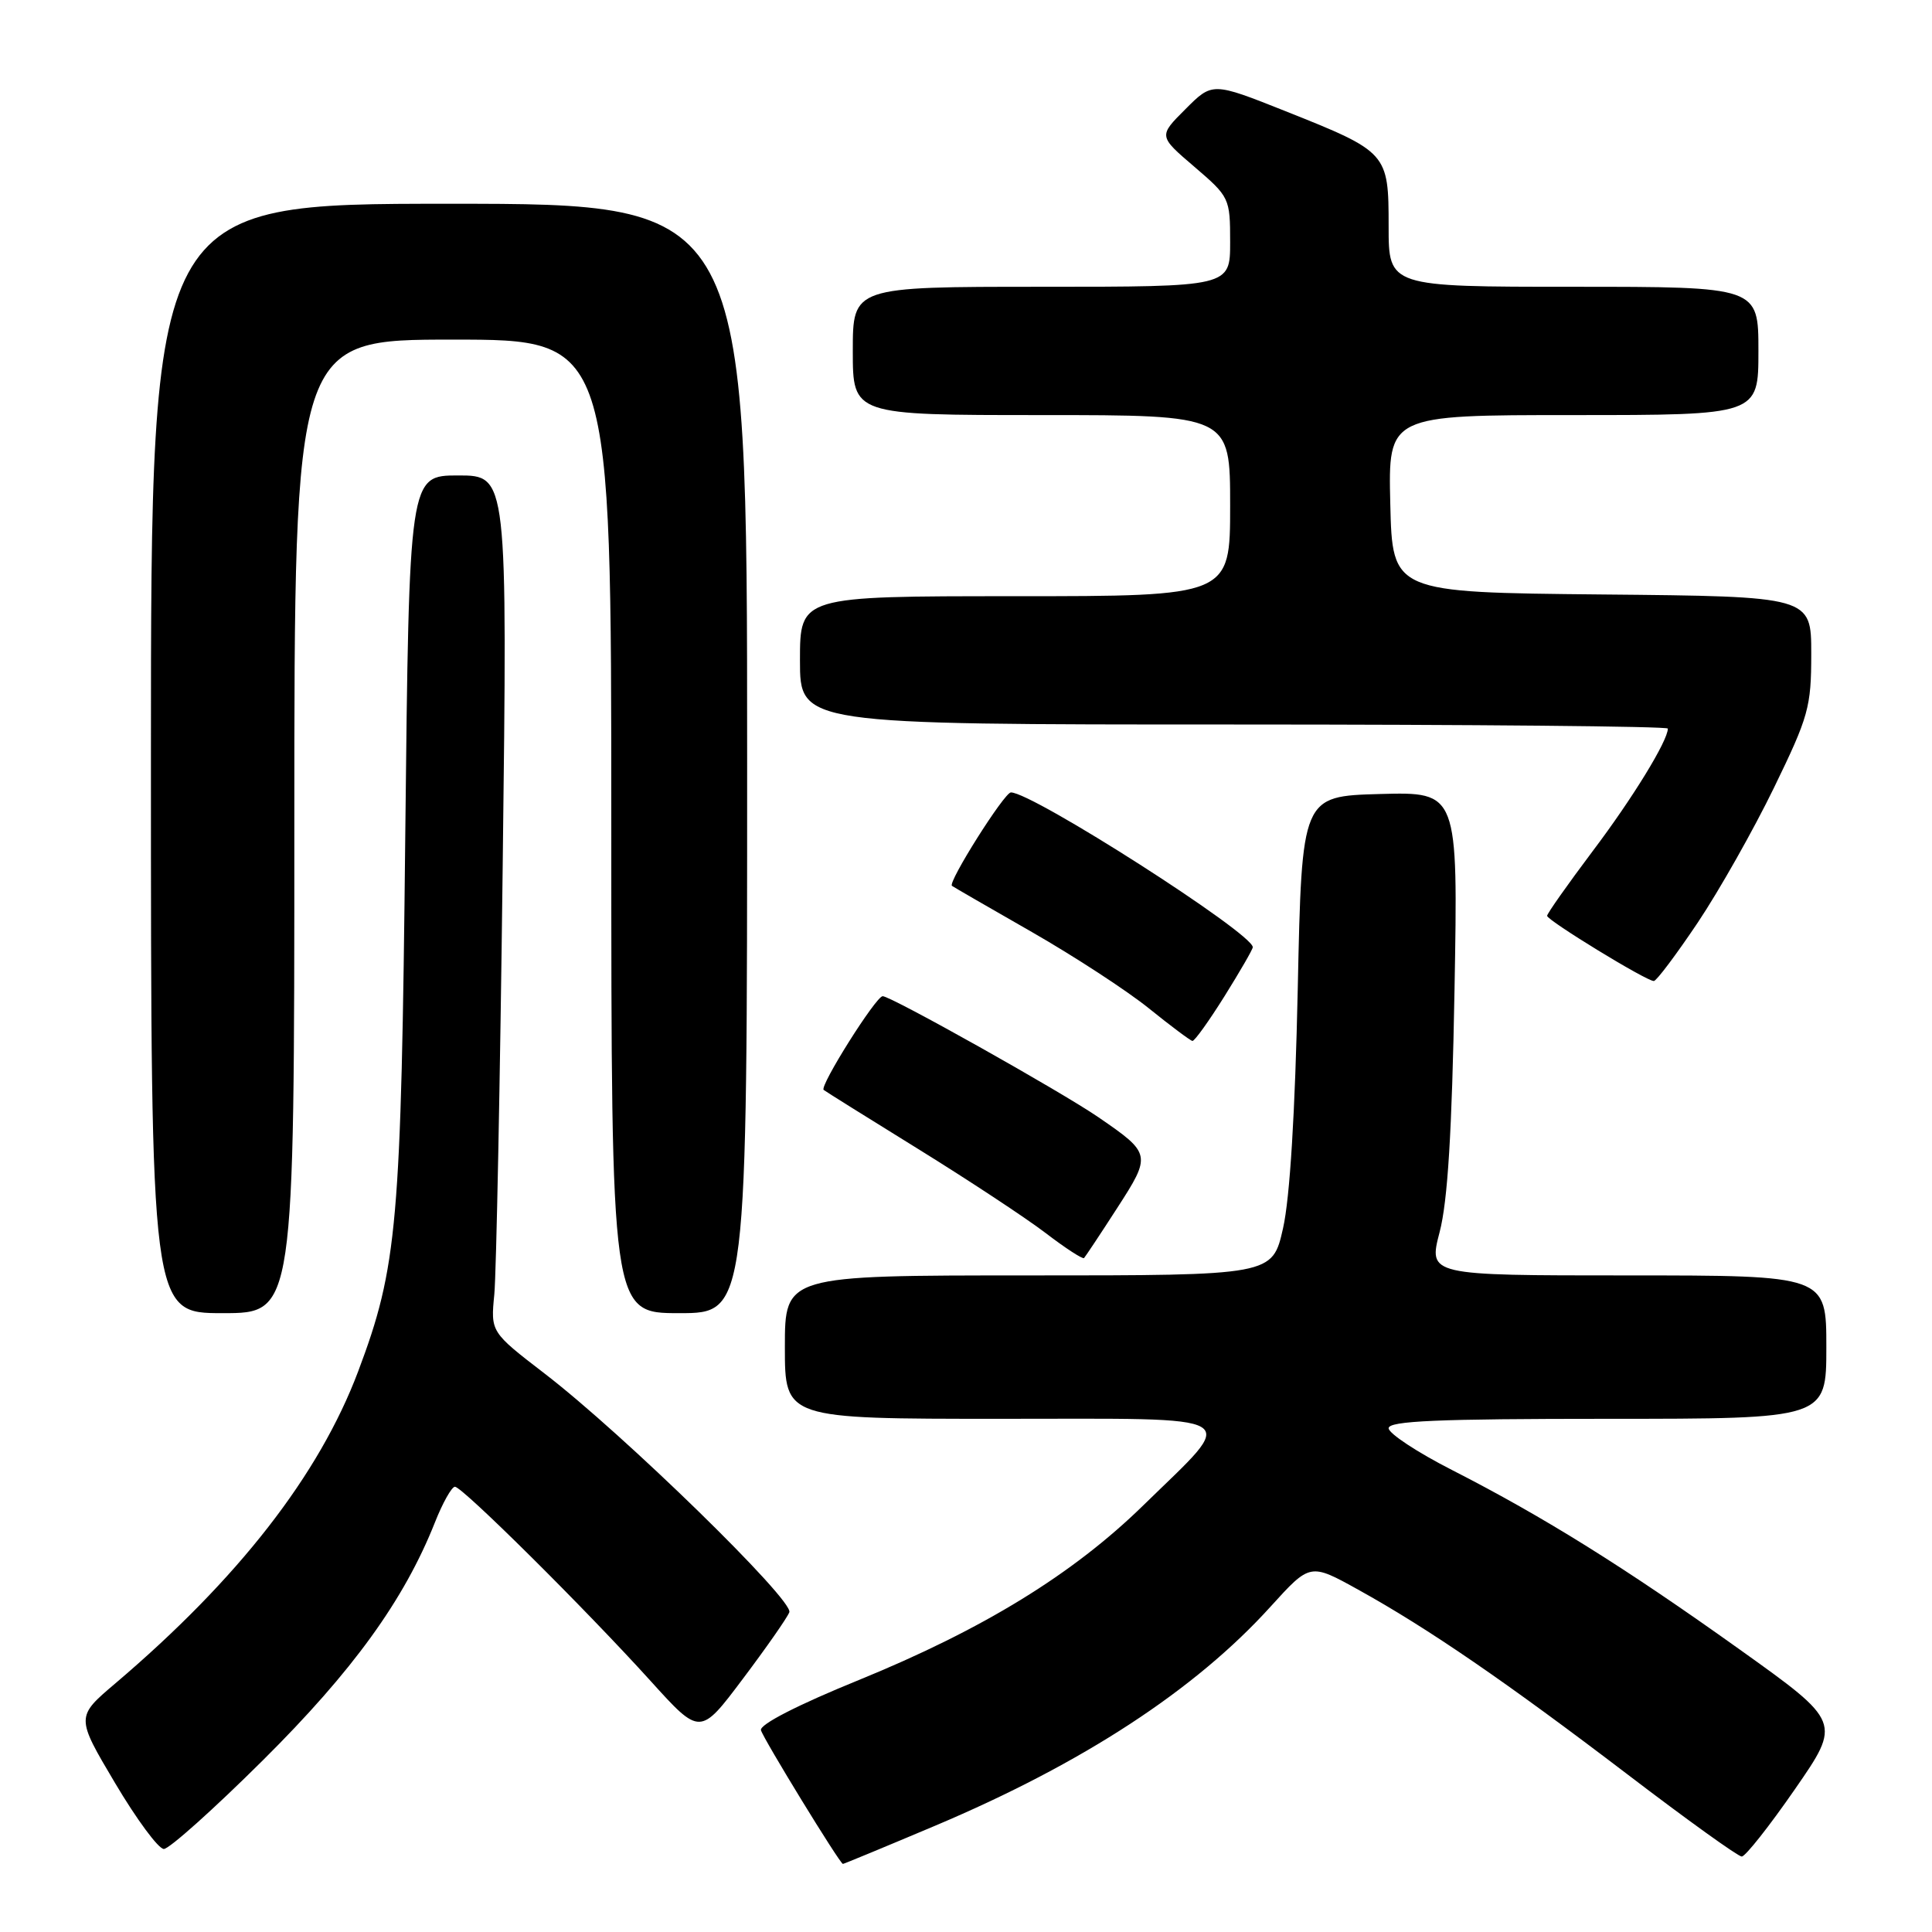 <?xml version="1.0" encoding="UTF-8" standalone="no"?>
<!DOCTYPE svg PUBLIC "-//W3C//DTD SVG 1.1//EN" "http://www.w3.org/Graphics/SVG/1.1/DTD/svg11.dtd" >
<svg xmlns="http://www.w3.org/2000/svg" xmlns:xlink="http://www.w3.org/1999/xlink" version="1.1" viewBox="0 0 256 256">
 <g >
 <path fill="currentColor"
d=" M 123.93 241.91 C 143.48 233.65 158.39 223.91 168.38 212.86 C 173.60 207.11 173.60 207.11 179.97 210.64 C 189.27 215.79 199.65 222.92 215.71 235.16 C 223.52 241.12 230.31 246.00 230.79 246.00 C 231.27 246.00 234.44 241.99 237.83 237.09 C 243.99 228.19 243.99 228.19 230.51 218.56 C 215.26 207.67 204.55 200.99 192.39 194.78 C 187.78 192.43 184.01 189.94 184.00 189.25 C 184.00 188.28 190.46 188.00 213.00 188.00 C 242.00 188.00 242.00 188.00 242.00 178.50 C 242.00 169.00 242.00 169.00 215.63 169.00 C 189.26 169.00 189.26 169.00 190.76 163.25 C 191.83 159.14 192.39 150.02 192.73 131.21 C 193.20 104.93 193.20 104.93 182.85 105.21 C 172.50 105.50 172.50 105.50 171.96 131.00 C 171.61 147.40 170.92 158.73 170.01 162.75 C 168.60 169.00 168.60 169.00 136.30 169.00 C 104.00 169.00 104.00 169.00 104.00 178.50 C 104.00 188.00 104.00 188.00 132.54 188.00 C 165.66 188.00 164.16 187.09 151.50 199.46 C 142.15 208.60 130.27 215.89 113.78 222.62 C 105.67 225.92 100.63 228.51 100.83 229.26 C 101.14 230.39 111.27 246.94 111.69 246.98 C 111.79 246.99 117.30 244.71 123.93 241.91 Z  M 34.83 233.25 C 46.75 221.41 53.54 212.02 57.62 201.75 C 58.65 199.14 59.85 197.01 60.28 197.00 C 61.26 197.00 77.58 213.20 86.21 222.74 C 92.77 229.99 92.77 229.99 98.42 222.47 C 101.53 218.34 104.31 214.36 104.59 213.63 C 105.19 212.06 82.63 190.04 72.16 182.00 C 65.01 176.50 65.01 176.50 65.50 171.50 C 65.76 168.75 66.27 143.21 66.61 114.75 C 67.24 63.00 67.24 63.00 60.72 63.00 C 54.21 63.00 54.21 63.00 53.70 110.75 C 53.16 162.24 52.67 167.87 47.46 181.71 C 42.29 195.44 31.57 209.22 15.28 223.06 C 10.05 227.50 10.05 227.50 15.24 236.25 C 18.09 241.06 21.00 245.00 21.71 245.00 C 22.42 245.00 28.33 239.71 34.83 233.25 Z  M 39.00 109.50 C 39.00 45.00 39.00 45.00 60.00 45.00 C 81.00 45.00 81.00 45.00 81.00 109.50 C 81.00 174.00 81.00 174.00 90.00 174.00 C 99.00 174.00 99.00 174.00 99.00 100.50 C 99.00 27.00 99.00 27.00 59.50 27.00 C 20.00 27.00 20.00 27.00 20.00 100.50 C 20.00 174.00 20.00 174.00 29.50 174.00 C 39.00 174.00 39.00 174.00 39.00 109.50 Z  M 148.02 160.09 C 152.59 153.02 152.55 152.85 145.56 148.05 C 140.55 144.61 118.07 132.00 116.96 132.00 C 116.07 132.00 108.56 143.93 109.14 144.42 C 109.34 144.59 114.97 148.11 121.65 152.24 C 128.34 156.38 135.94 161.39 138.56 163.39 C 141.17 165.39 143.46 166.87 143.64 166.70 C 143.81 166.52 145.79 163.55 148.02 160.09 Z  M 162.25 132.01 C 164.31 128.71 166.00 125.79 166.00 125.51 C 166.00 123.67 136.83 105.00 133.95 105.00 C 133.08 105.00 125.55 116.94 126.14 117.38 C 126.34 117.53 131.10 120.28 136.73 123.50 C 142.35 126.72 149.33 131.27 152.23 133.61 C 155.13 135.95 157.73 137.89 158.00 137.93 C 158.28 137.97 160.19 135.30 162.25 132.01 Z  M 224.96 122.25 C 227.81 117.99 232.36 109.94 235.07 104.36 C 239.65 94.94 240.00 93.70 240.00 86.63 C 240.00 79.03 240.00 79.03 212.25 78.77 C 184.50 78.50 184.50 78.50 184.22 66.75 C 183.94 55.00 183.94 55.00 208.47 55.00 C 233.00 55.00 233.00 55.00 233.00 46.50 C 233.00 38.00 233.00 38.00 208.50 38.00 C 184.00 38.00 184.00 38.00 184.00 29.99 C 184.00 20.26 183.88 20.13 170.36 14.74 C 160.65 10.88 160.65 10.88 157.08 14.46 C 153.50 18.03 153.50 18.03 158.25 22.09 C 162.92 26.09 163.00 26.25 163.00 32.08 C 163.00 38.00 163.00 38.00 138.00 38.00 C 113.00 38.00 113.00 38.00 113.00 46.50 C 113.00 55.00 113.00 55.00 138.00 55.00 C 163.00 55.00 163.00 55.00 163.00 67.00 C 163.00 79.00 163.00 79.00 134.50 79.00 C 106.00 79.00 106.00 79.00 106.00 87.50 C 106.00 96.00 106.00 96.00 163.50 96.00 C 195.12 96.00 221.00 96.24 221.00 96.54 C 221.00 98.15 216.34 105.76 211.03 112.79 C 207.72 117.20 205.00 121.05 205.00 121.35 C 205.00 121.95 218.13 129.99 219.14 129.99 C 219.48 130.00 222.10 126.51 224.96 122.25 Z "/>
</g>
</svg>